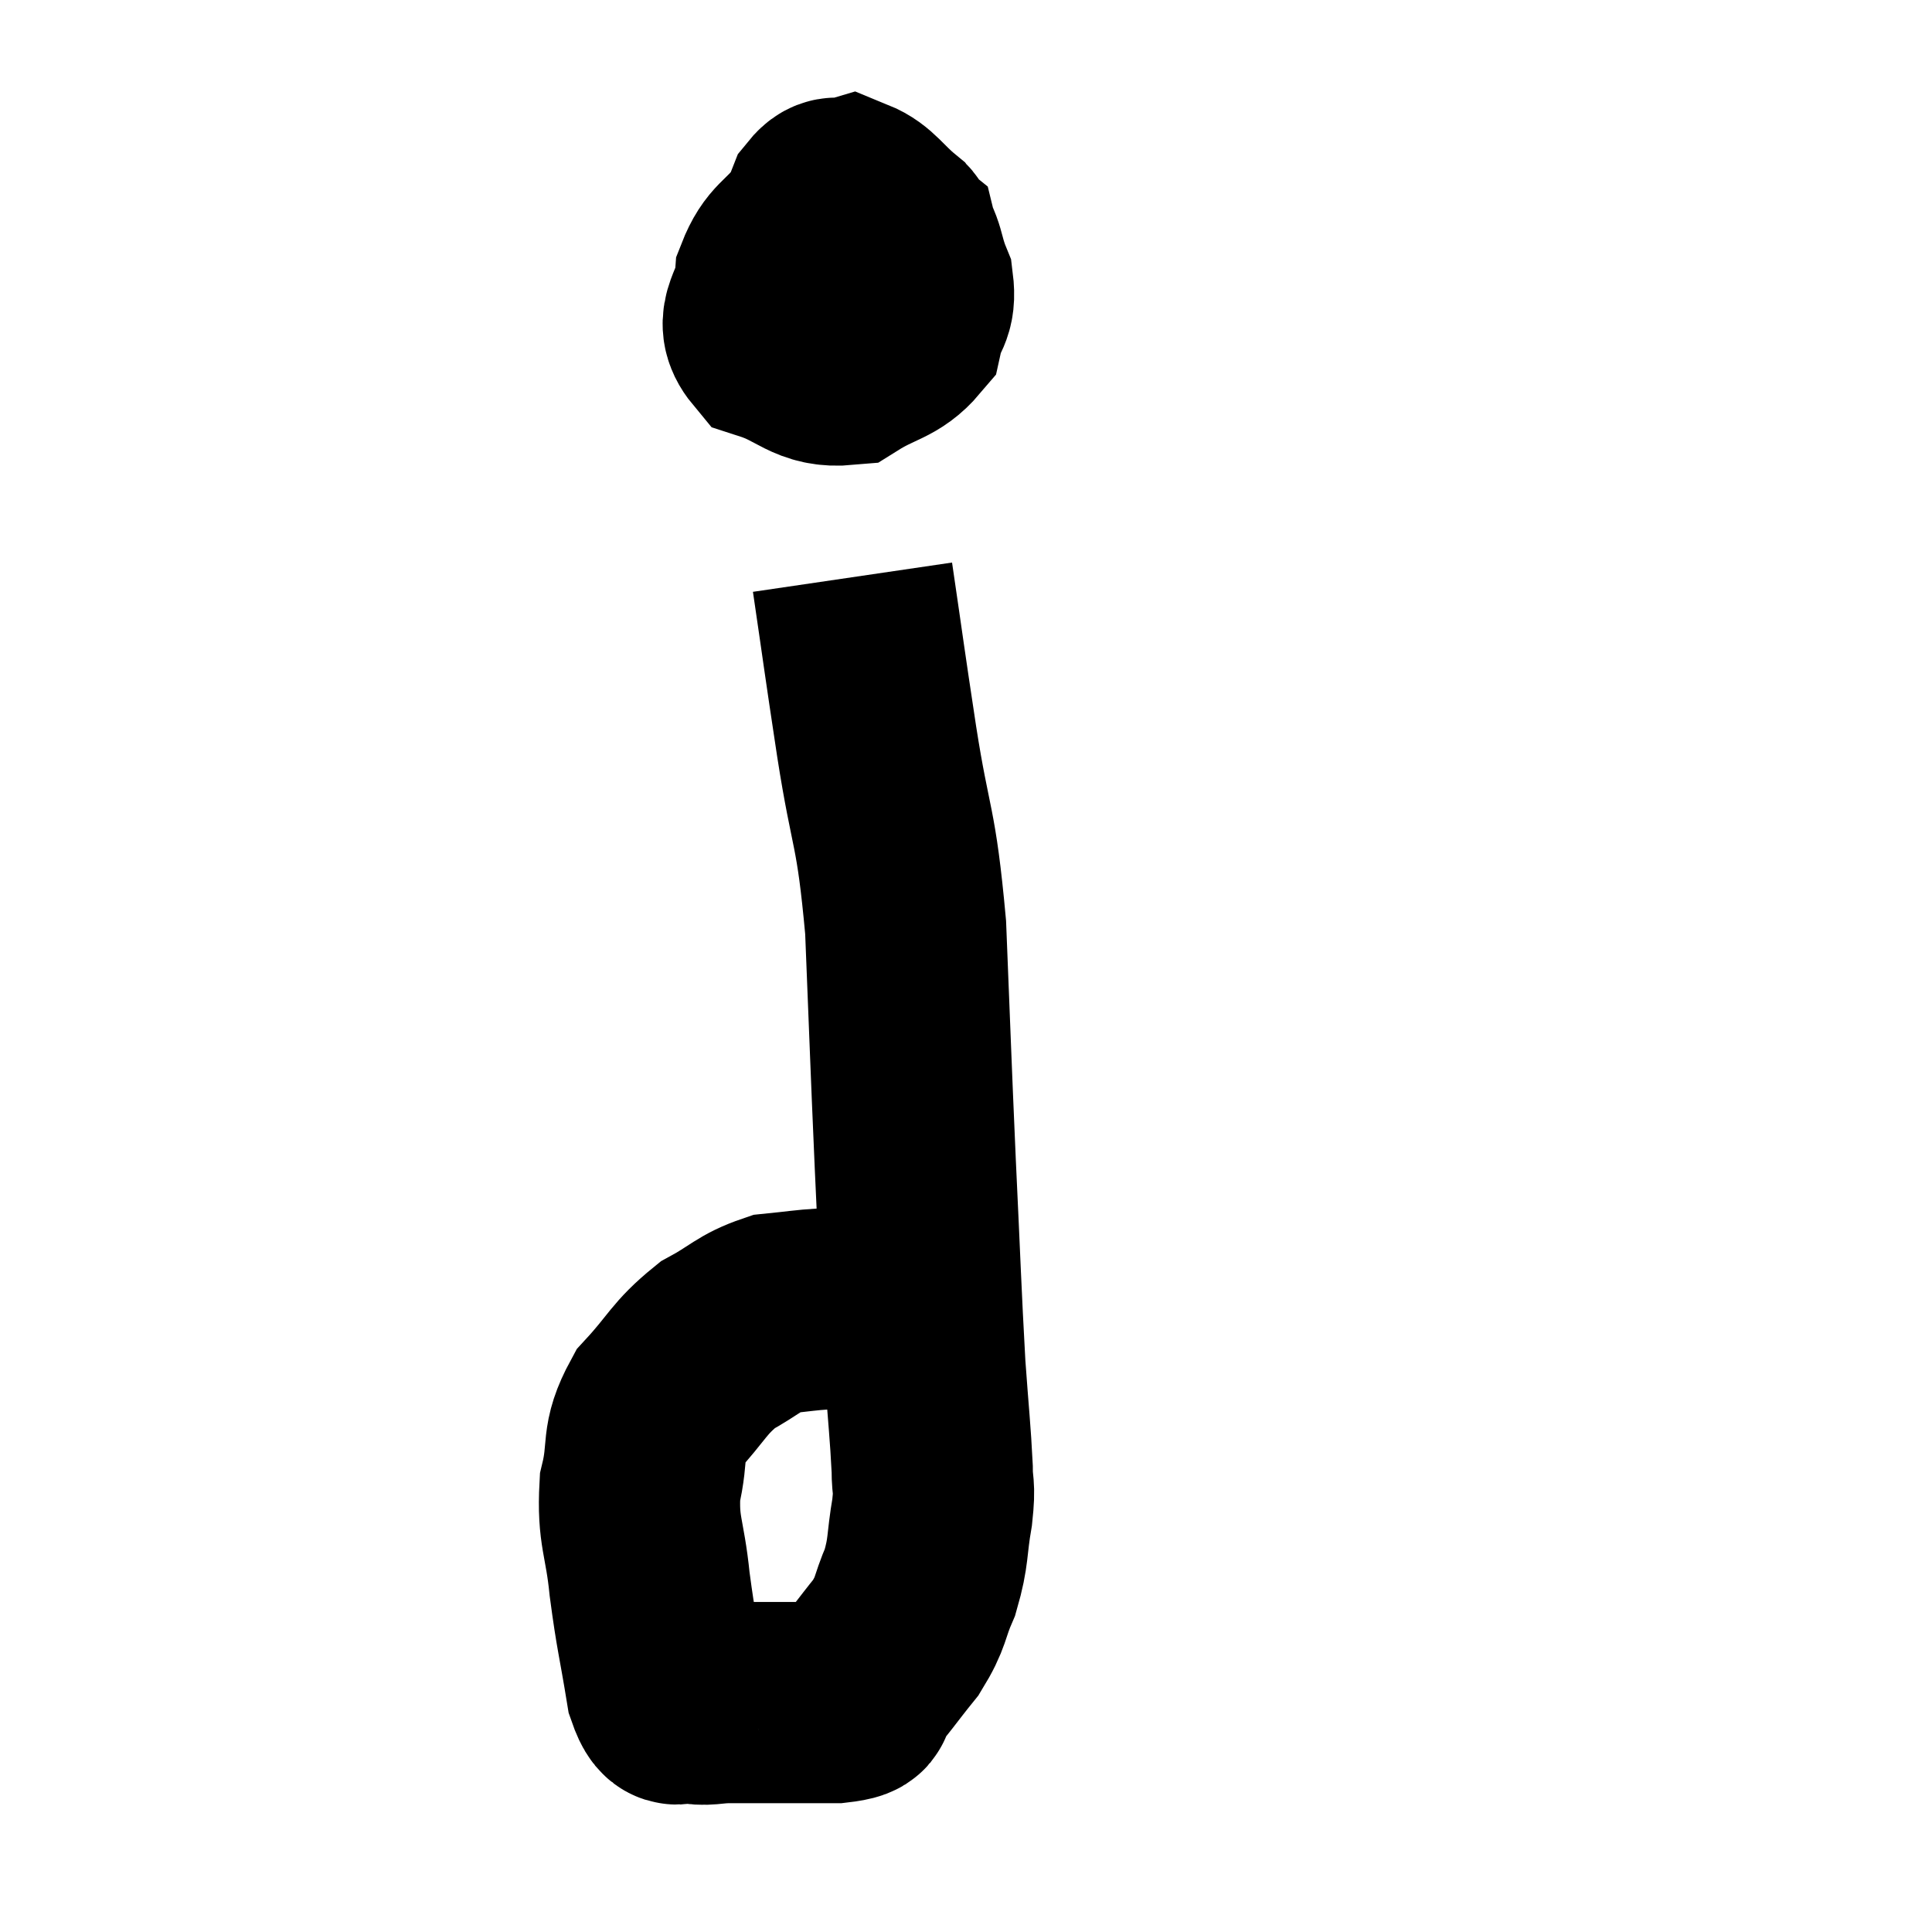 <svg width="48" height="48" viewBox="0 0 48 48" xmlns="http://www.w3.org/2000/svg"><path d="M 20.22 5.7 C 19.74 6.33, 19.53 6.27, 19.26 6.96 C 19.2 7.71, 18.705 7.935, 19.14 8.46 C 20.07 8.76, 20.175 9.135, 21 9.06 C 21.72 8.61, 22.02 8.655, 22.44 8.16 C 22.56 7.62, 22.755 7.68, 22.68 7.08 C 22.41 6.42, 22.53 6.3, 22.14 5.76 C 21.63 5.34, 21.525 5.085, 21.12 4.92 C 20.82 5.01, 20.775 4.785, 20.52 5.1 C 20.31 5.64, 20.22 5.625, 20.1 6.18 C 20.07 6.75, 19.845 6.855, 20.04 7.32 C 20.46 7.68, 20.385 7.905, 20.88 8.04 C 21.45 7.95, 21.66 8.115, 22.02 7.86 C 22.17 7.44, 22.245 7.47, 22.32 7.02 C 22.32 6.54, 22.395 6.36, 22.32 6.06 C 22.17 5.94, 22.41 5.79, 22.02 5.82 C 21.39 6, 21.18 5.925, 20.76 6.18 C 20.55 6.51, 20.445 6.435, 20.34 6.84 C 20.34 7.32, 20.34 7.53, 20.34 7.8 C 20.34 7.86, 20.325 7.845, 20.34 7.92 L 20.4 8.1" fill="none" stroke="black" stroke-width="5"></path><path d="M 21.18 14.34 C 21.48 16.38, 21.45 16.245, 21.78 18.42 C 22.14 20.73, 22.26 20.415, 22.5 23.04 C 22.62 25.98, 22.62 26.19, 22.74 28.92 C 22.86 31.44, 22.875 32.07, 22.98 33.96 C 23.07 35.22, 23.115 35.58, 23.16 36.48 C 23.16 37.02, 23.235 36.855, 23.16 37.56 C 23.01 38.43, 23.085 38.52, 22.86 39.3 C 22.56 39.99, 22.665 40.02, 22.26 40.68 C 21.75 41.31, 21.615 41.535, 21.24 41.94 C 21 42.12, 21.54 42.21, 20.76 42.3 C 19.44 42.3, 19.02 42.3, 18.12 42.3 C 17.64 42.3, 17.55 42.39, 17.16 42.3 C 16.86 42.12, 16.815 42.675, 16.56 41.94 C 16.35 40.65, 16.305 40.605, 16.14 39.36 C 16.02 38.16, 15.84 38.055, 15.9 36.96 C 16.14 35.97, 15.9 35.865, 16.38 34.98 C 17.1 34.2, 17.1 34.005, 17.82 33.42 C 18.54 33.03, 18.6 32.865, 19.26 32.64 C 19.86 32.58, 19.995 32.55, 20.46 32.52 C 20.79 32.52, 20.805 32.475, 21.12 32.52 C 21.42 32.61, 21.405 32.595, 21.72 32.7 C 22.05 32.82, 22.125 32.85, 22.38 32.94 C 22.56 33, 22.62 33, 22.74 33.06 C 22.8 33.12, 22.83 33.15, 22.86 33.18 L 22.86 33.18" fill="none" stroke="black" stroke-width="5"></path></svg>